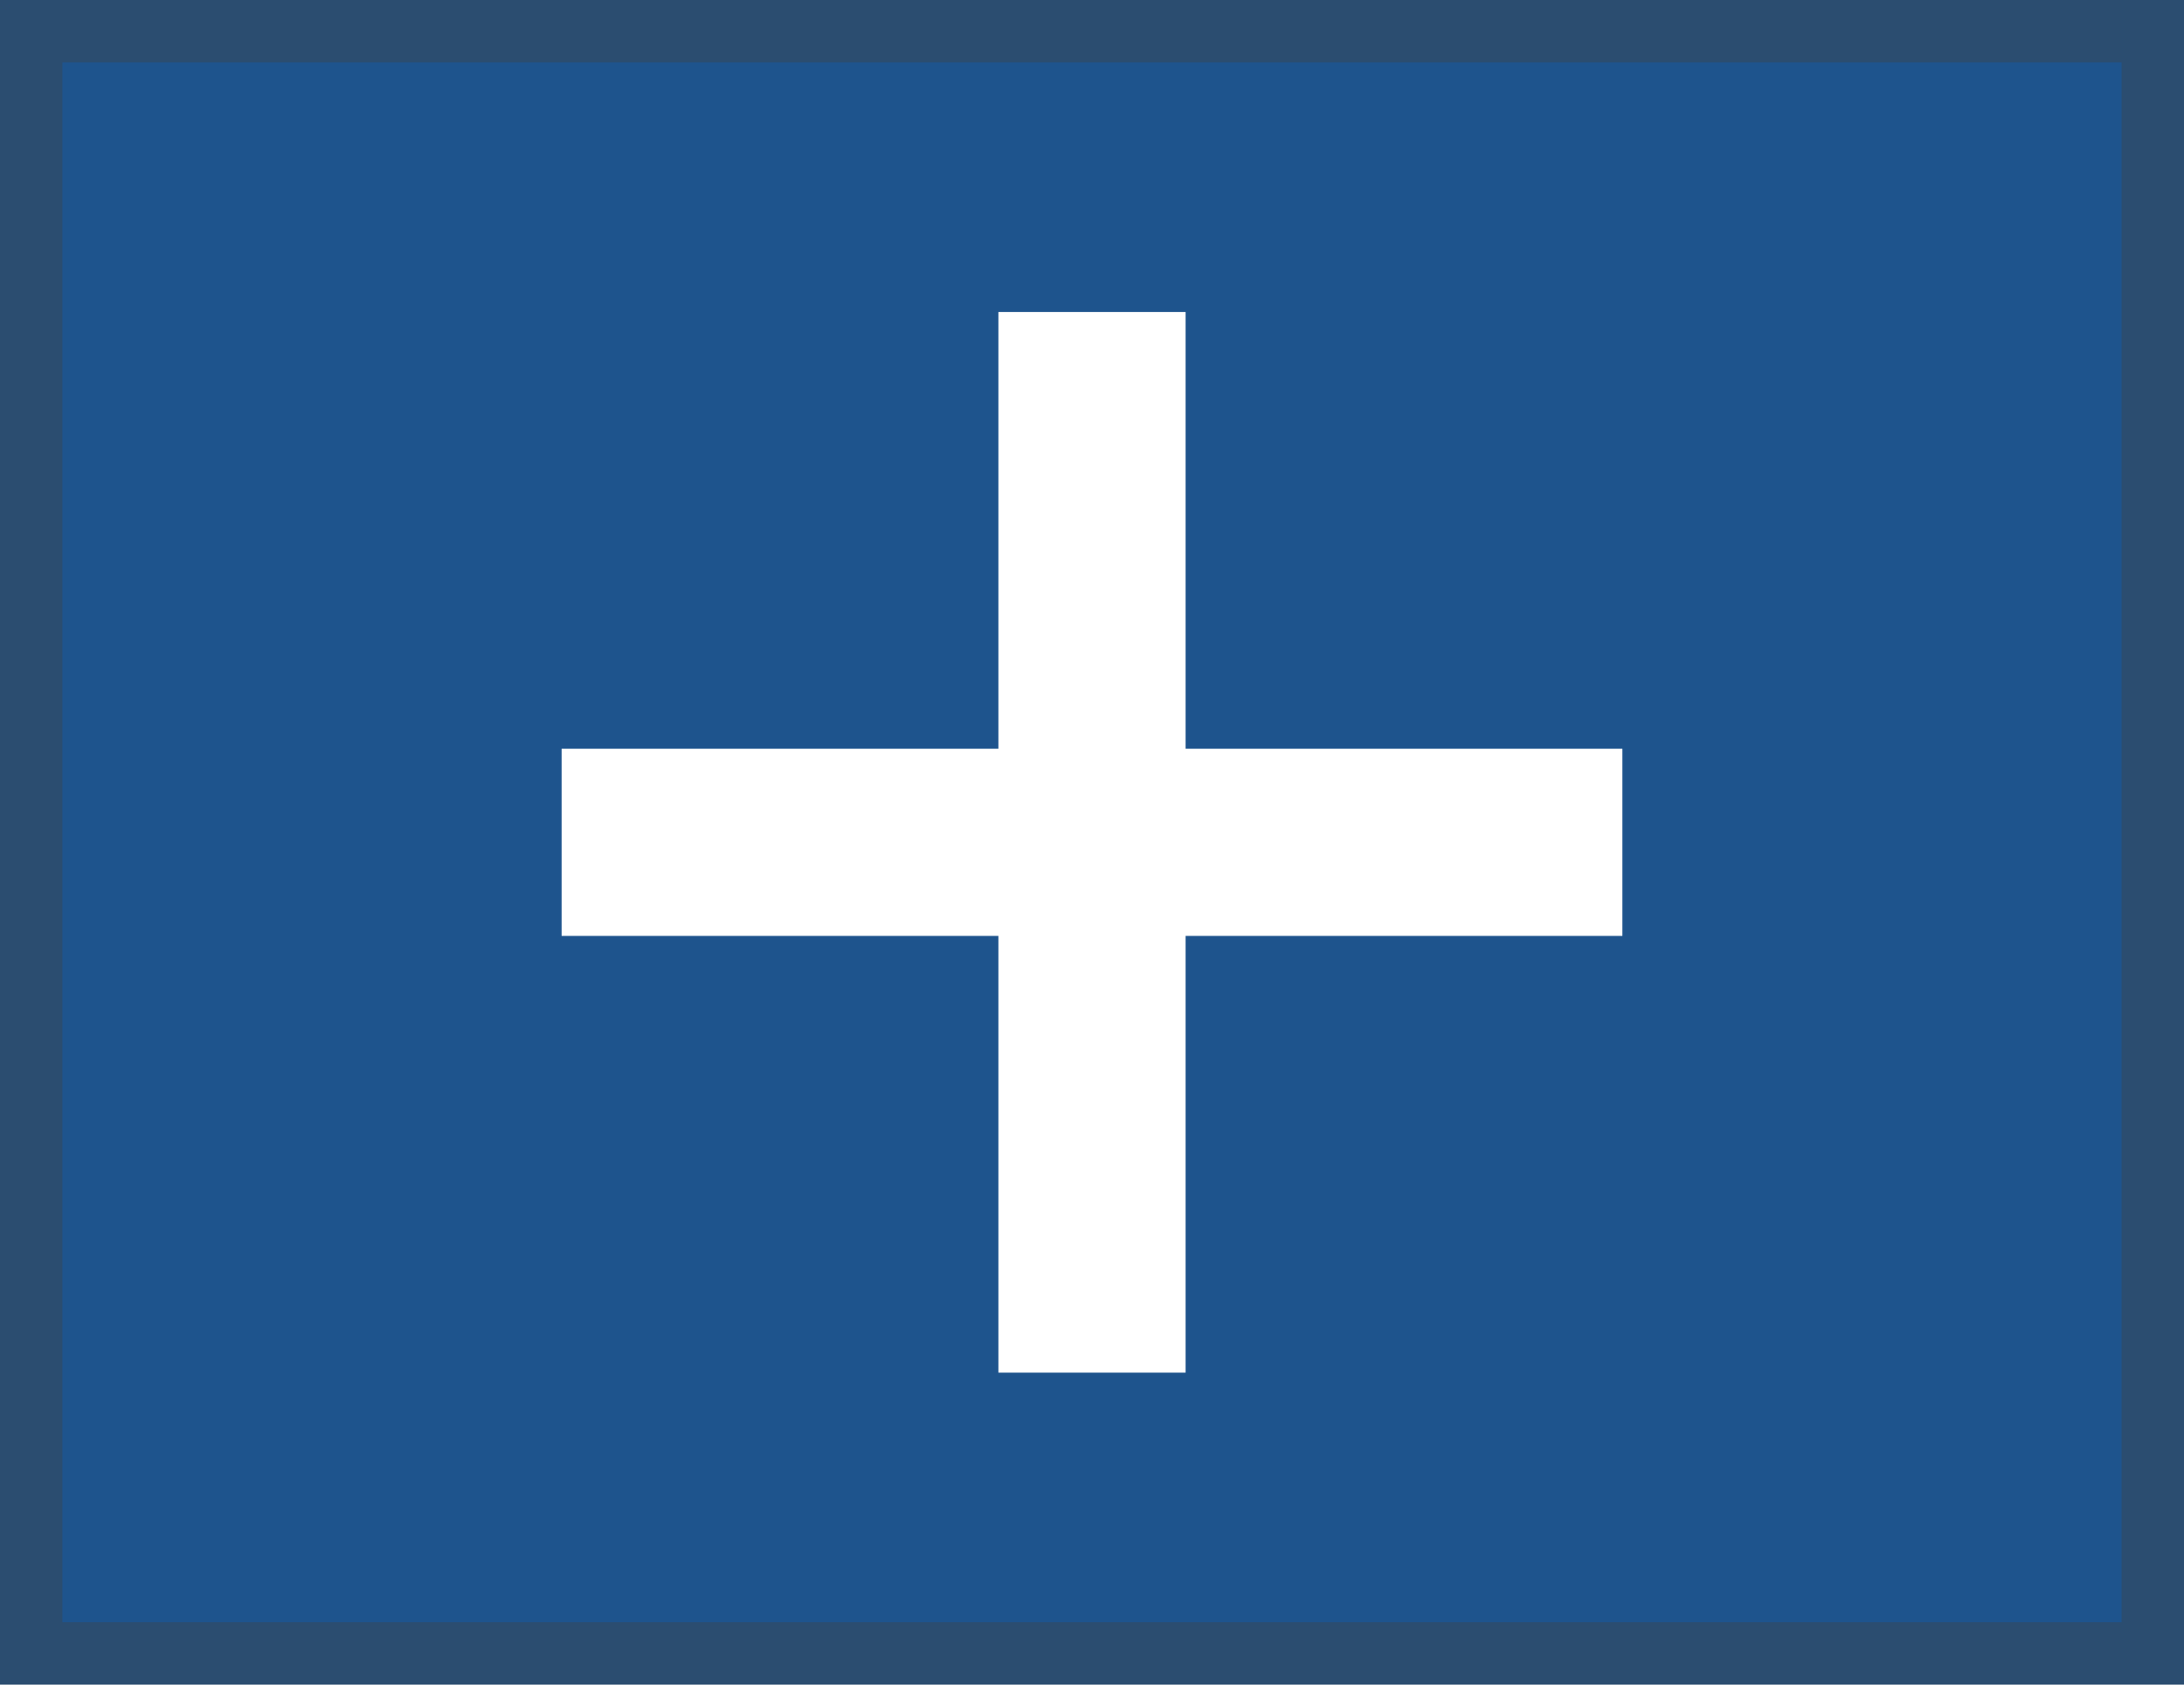 <?xml version="1.0" encoding="utf-8"?>
<!-- Generator: Adobe Illustrator 17.0.0, SVG Export Plug-In . SVG Version: 6.00 Build 0)  -->
<!DOCTYPE svg PUBLIC "-//W3C//DTD SVG 1.1//EN" "http://www.w3.org/Graphics/SVG/1.1/DTD/svg11.dtd">
<svg version="1.1" id="Layer_1" xmlns="http://www.w3.org/2000/svg" xmlns:xlink="http://www.w3.org/1999/xlink" x="0px" y="0px"
	 width="35px" height="27px" viewBox="0 0 35 27" enable-background="new 0 0 35 27" xml:space="preserve">
<rect fill="#2B4D70" width="35" height="27"/>
<rect x="1" y="1" fill="#1E548D" width="33" height="25"/>
<polygon fill="#FFFFFF" points="26,12 19,12 19,5 16,5 16,12 9,12 9,15 16,15 16,22 19,22 19,15 26,15 "/>
</svg>
